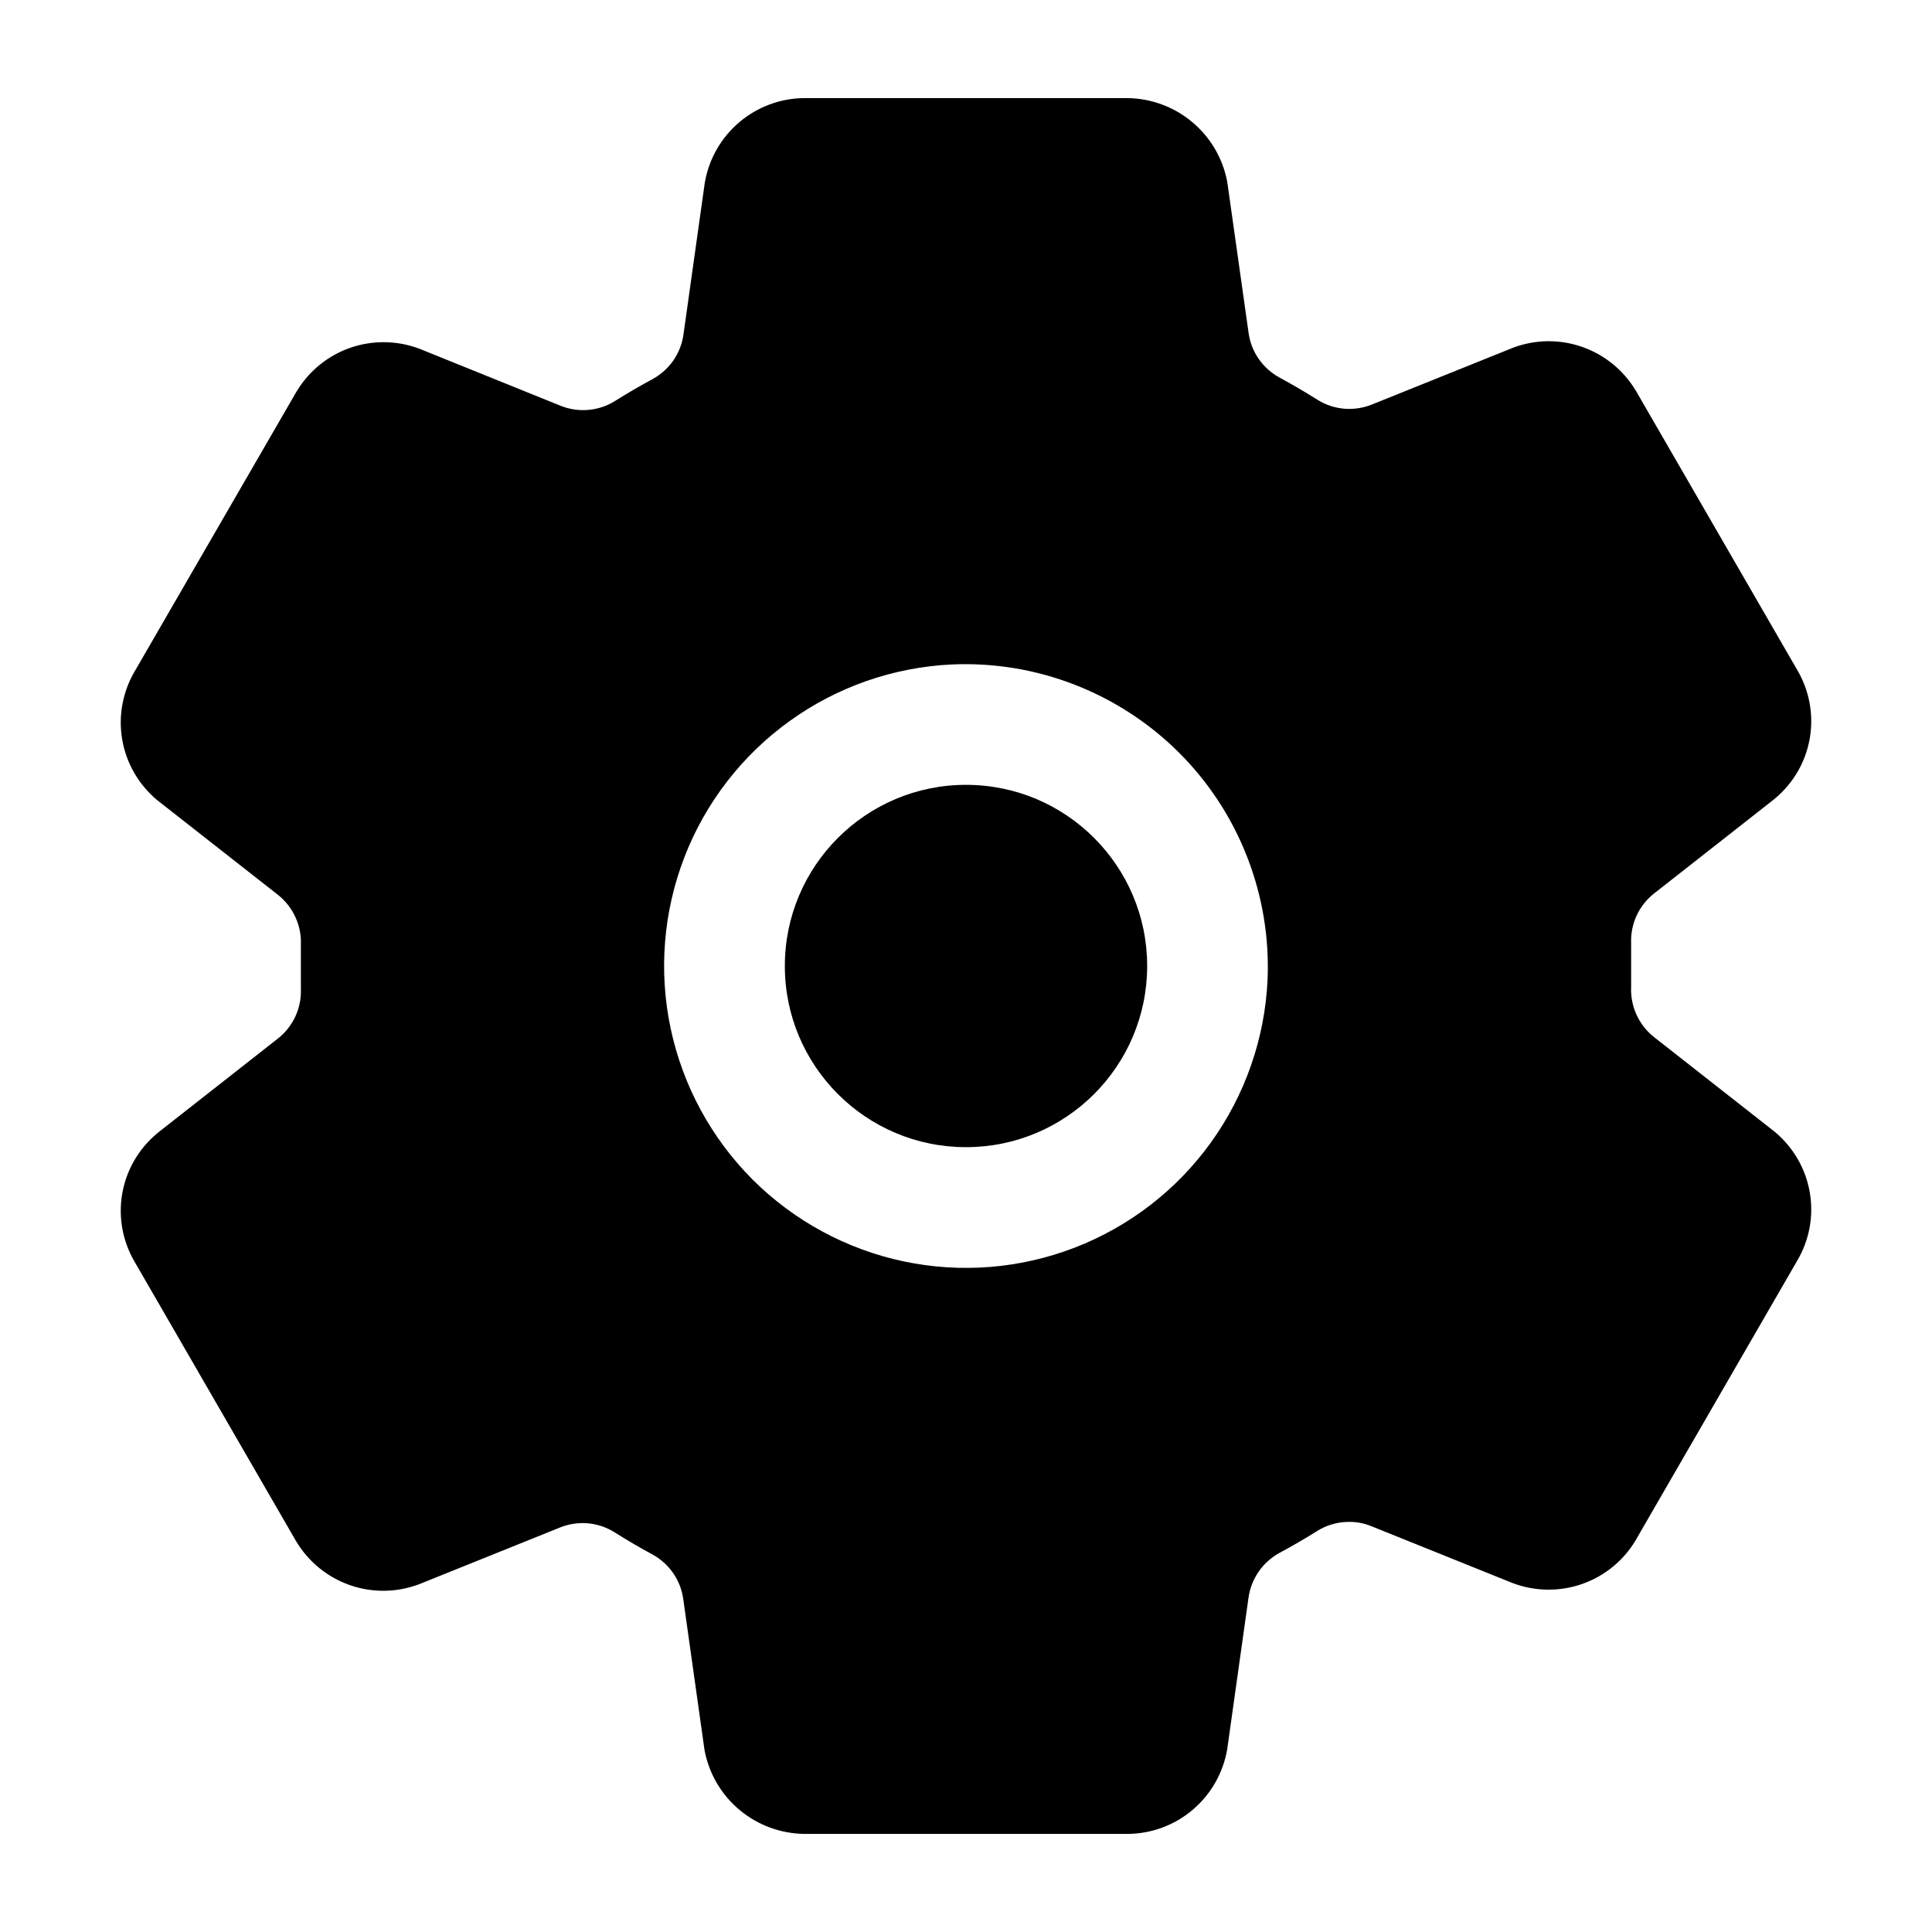 <svg width="26" height="26" viewBox="0 0 26 26" fill="none" xmlns="http://www.w3.org/2000/svg">
<path d="M13 15.438C14.346 15.438 15.438 14.346 15.438 13C15.438 11.654 14.346 10.562 13 10.562C11.654 10.562 10.562 11.654 10.562 13C10.562 14.346 11.654 15.438 13 15.438Z" fill="#000"/>
<path d="M23.887 15.234L23.863 15.215L22.261 13.958C22.159 13.878 22.078 13.775 22.024 13.657C21.97 13.539 21.945 13.411 21.951 13.281V12.694C21.946 12.566 21.971 12.438 22.025 12.321C22.079 12.205 22.16 12.102 22.261 12.023L23.863 10.766L23.887 10.746C24.134 10.54 24.3 10.254 24.355 9.937C24.41 9.62 24.35 9.294 24.187 9.017L22.018 5.264C22.015 5.26 22.013 5.257 22.011 5.253C21.847 4.98 21.592 4.773 21.291 4.668C20.99 4.563 20.662 4.567 20.363 4.679L20.346 4.686L18.462 5.444C18.343 5.492 18.214 5.511 18.086 5.5C17.959 5.488 17.835 5.447 17.727 5.378C17.56 5.273 17.391 5.174 17.219 5.081C17.107 5.02 17.012 4.934 16.939 4.83C16.867 4.726 16.82 4.606 16.803 4.48L16.519 2.47L16.513 2.433C16.451 2.122 16.284 1.841 16.04 1.639C15.796 1.436 15.489 1.324 15.171 1.32H10.829C10.507 1.321 10.195 1.436 9.95 1.644C9.704 1.852 9.54 2.14 9.485 2.457L9.481 2.486L9.198 4.5C9.181 4.626 9.134 4.745 9.063 4.849C8.991 4.953 8.896 5.039 8.785 5.1C8.613 5.193 8.443 5.292 8.277 5.396C8.169 5.464 8.046 5.505 7.919 5.516C7.791 5.528 7.663 5.508 7.545 5.461L5.659 4.699L5.641 4.692C5.342 4.58 5.014 4.576 4.712 4.681C4.411 4.786 4.156 4.994 3.992 5.268L3.985 5.279L1.813 9.034C1.65 9.311 1.59 9.638 1.645 9.955C1.7 10.272 1.866 10.559 2.113 10.766L2.137 10.785L3.74 12.042C3.841 12.122 3.922 12.225 3.976 12.343C4.03 12.461 4.055 12.589 4.049 12.719V13.306C4.054 13.434 4.029 13.562 3.975 13.679C3.921 13.795 3.84 13.898 3.739 13.977L2.137 15.234L2.113 15.254C1.866 15.46 1.7 15.746 1.645 16.063C1.59 16.38 1.65 16.706 1.813 16.983L3.982 20.736C3.985 20.74 3.987 20.743 3.989 20.747C4.153 21.02 4.408 21.227 4.709 21.332C5.01 21.437 5.338 21.433 5.637 21.321L5.655 21.314L7.537 20.556C7.656 20.508 7.785 20.489 7.912 20.5C8.04 20.512 8.163 20.553 8.272 20.622C8.438 20.727 8.608 20.826 8.78 20.919C8.891 20.98 8.987 21.066 9.059 21.17C9.131 21.274 9.178 21.394 9.195 21.52L9.478 23.53L9.484 23.567C9.546 23.878 9.713 24.16 9.958 24.362C10.203 24.565 10.511 24.677 10.829 24.68H15.171C15.493 24.679 15.805 24.564 16.05 24.356C16.296 24.148 16.46 23.86 16.515 23.543L16.519 23.514L16.802 21.5C16.82 21.374 16.866 21.255 16.939 21.15C17.011 21.046 17.106 20.96 17.217 20.899C17.391 20.806 17.561 20.707 17.725 20.604C17.834 20.536 17.956 20.495 18.084 20.484C18.211 20.472 18.34 20.491 18.458 20.54L20.343 21.299L20.361 21.306C20.66 21.418 20.989 21.422 21.29 21.317C21.592 21.212 21.847 21.004 22.011 20.73C22.013 20.726 22.015 20.722 22.017 20.719L24.186 16.966C24.35 16.689 24.41 16.363 24.355 16.045C24.3 15.728 24.134 15.441 23.887 15.234ZM17.058 13.191C17.021 13.977 16.756 14.736 16.296 15.375C15.836 16.014 15.2 16.505 14.466 16.789C13.732 17.073 12.931 17.138 12.161 16.975C11.39 16.812 10.684 16.429 10.127 15.873C9.571 15.316 9.188 14.609 9.025 13.839C8.862 13.069 8.927 12.268 9.211 11.534C9.495 10.8 9.987 10.164 10.626 9.704C11.264 9.244 12.023 8.979 12.81 8.942C13.374 8.917 13.938 9.01 14.464 9.215C14.991 9.42 15.47 9.732 15.869 10.131C16.269 10.531 16.581 11.009 16.785 11.536C16.99 12.063 17.083 12.626 17.058 13.191Z" fill="#000"/>
</svg>
